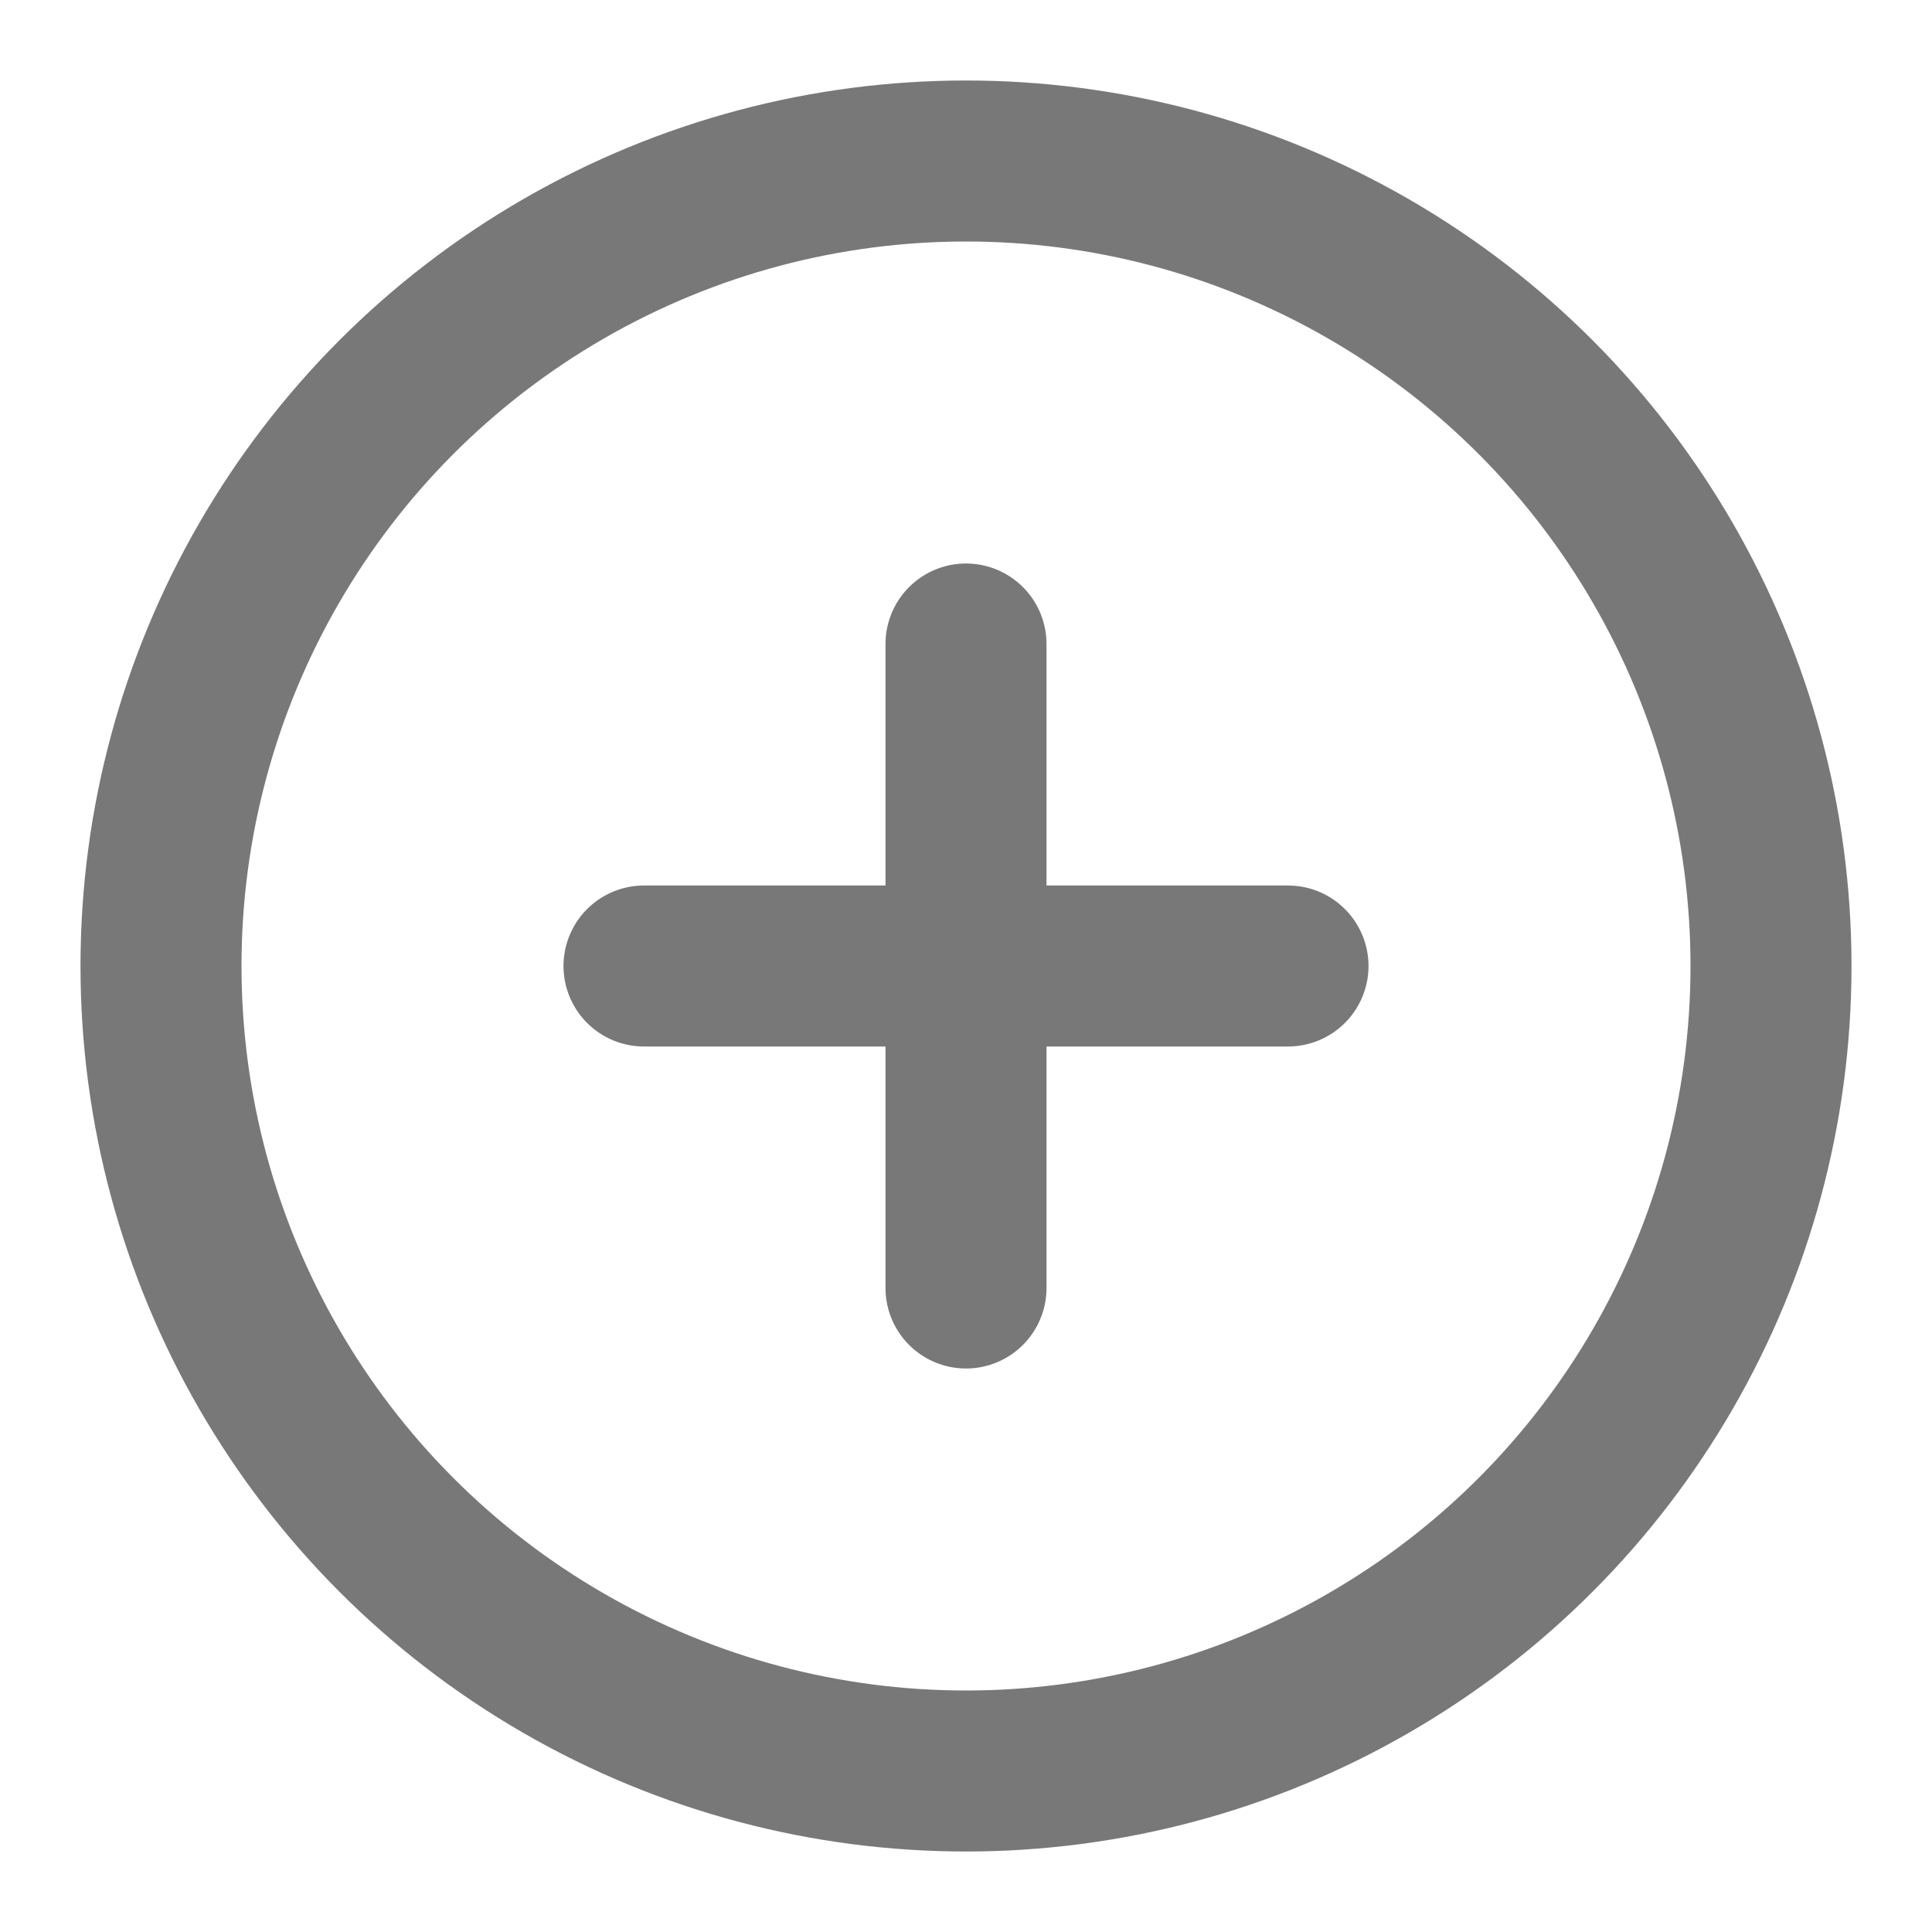 <svg xmlns="http://www.w3.org/2000/svg" width="24" height="24" viewBox="0 0 24 24" fill="none" stroke="#787879" stroke-width="2" stroke-linecap="round" stroke-linejoin="round" class="feather feather-plus-circle"><circle cx="12" cy="12" r="10"></circle><line x1="12" y1="8" x2="12" y2="16"></line><line x1="8" y1="12" x2="16" y2="12"></line></svg>